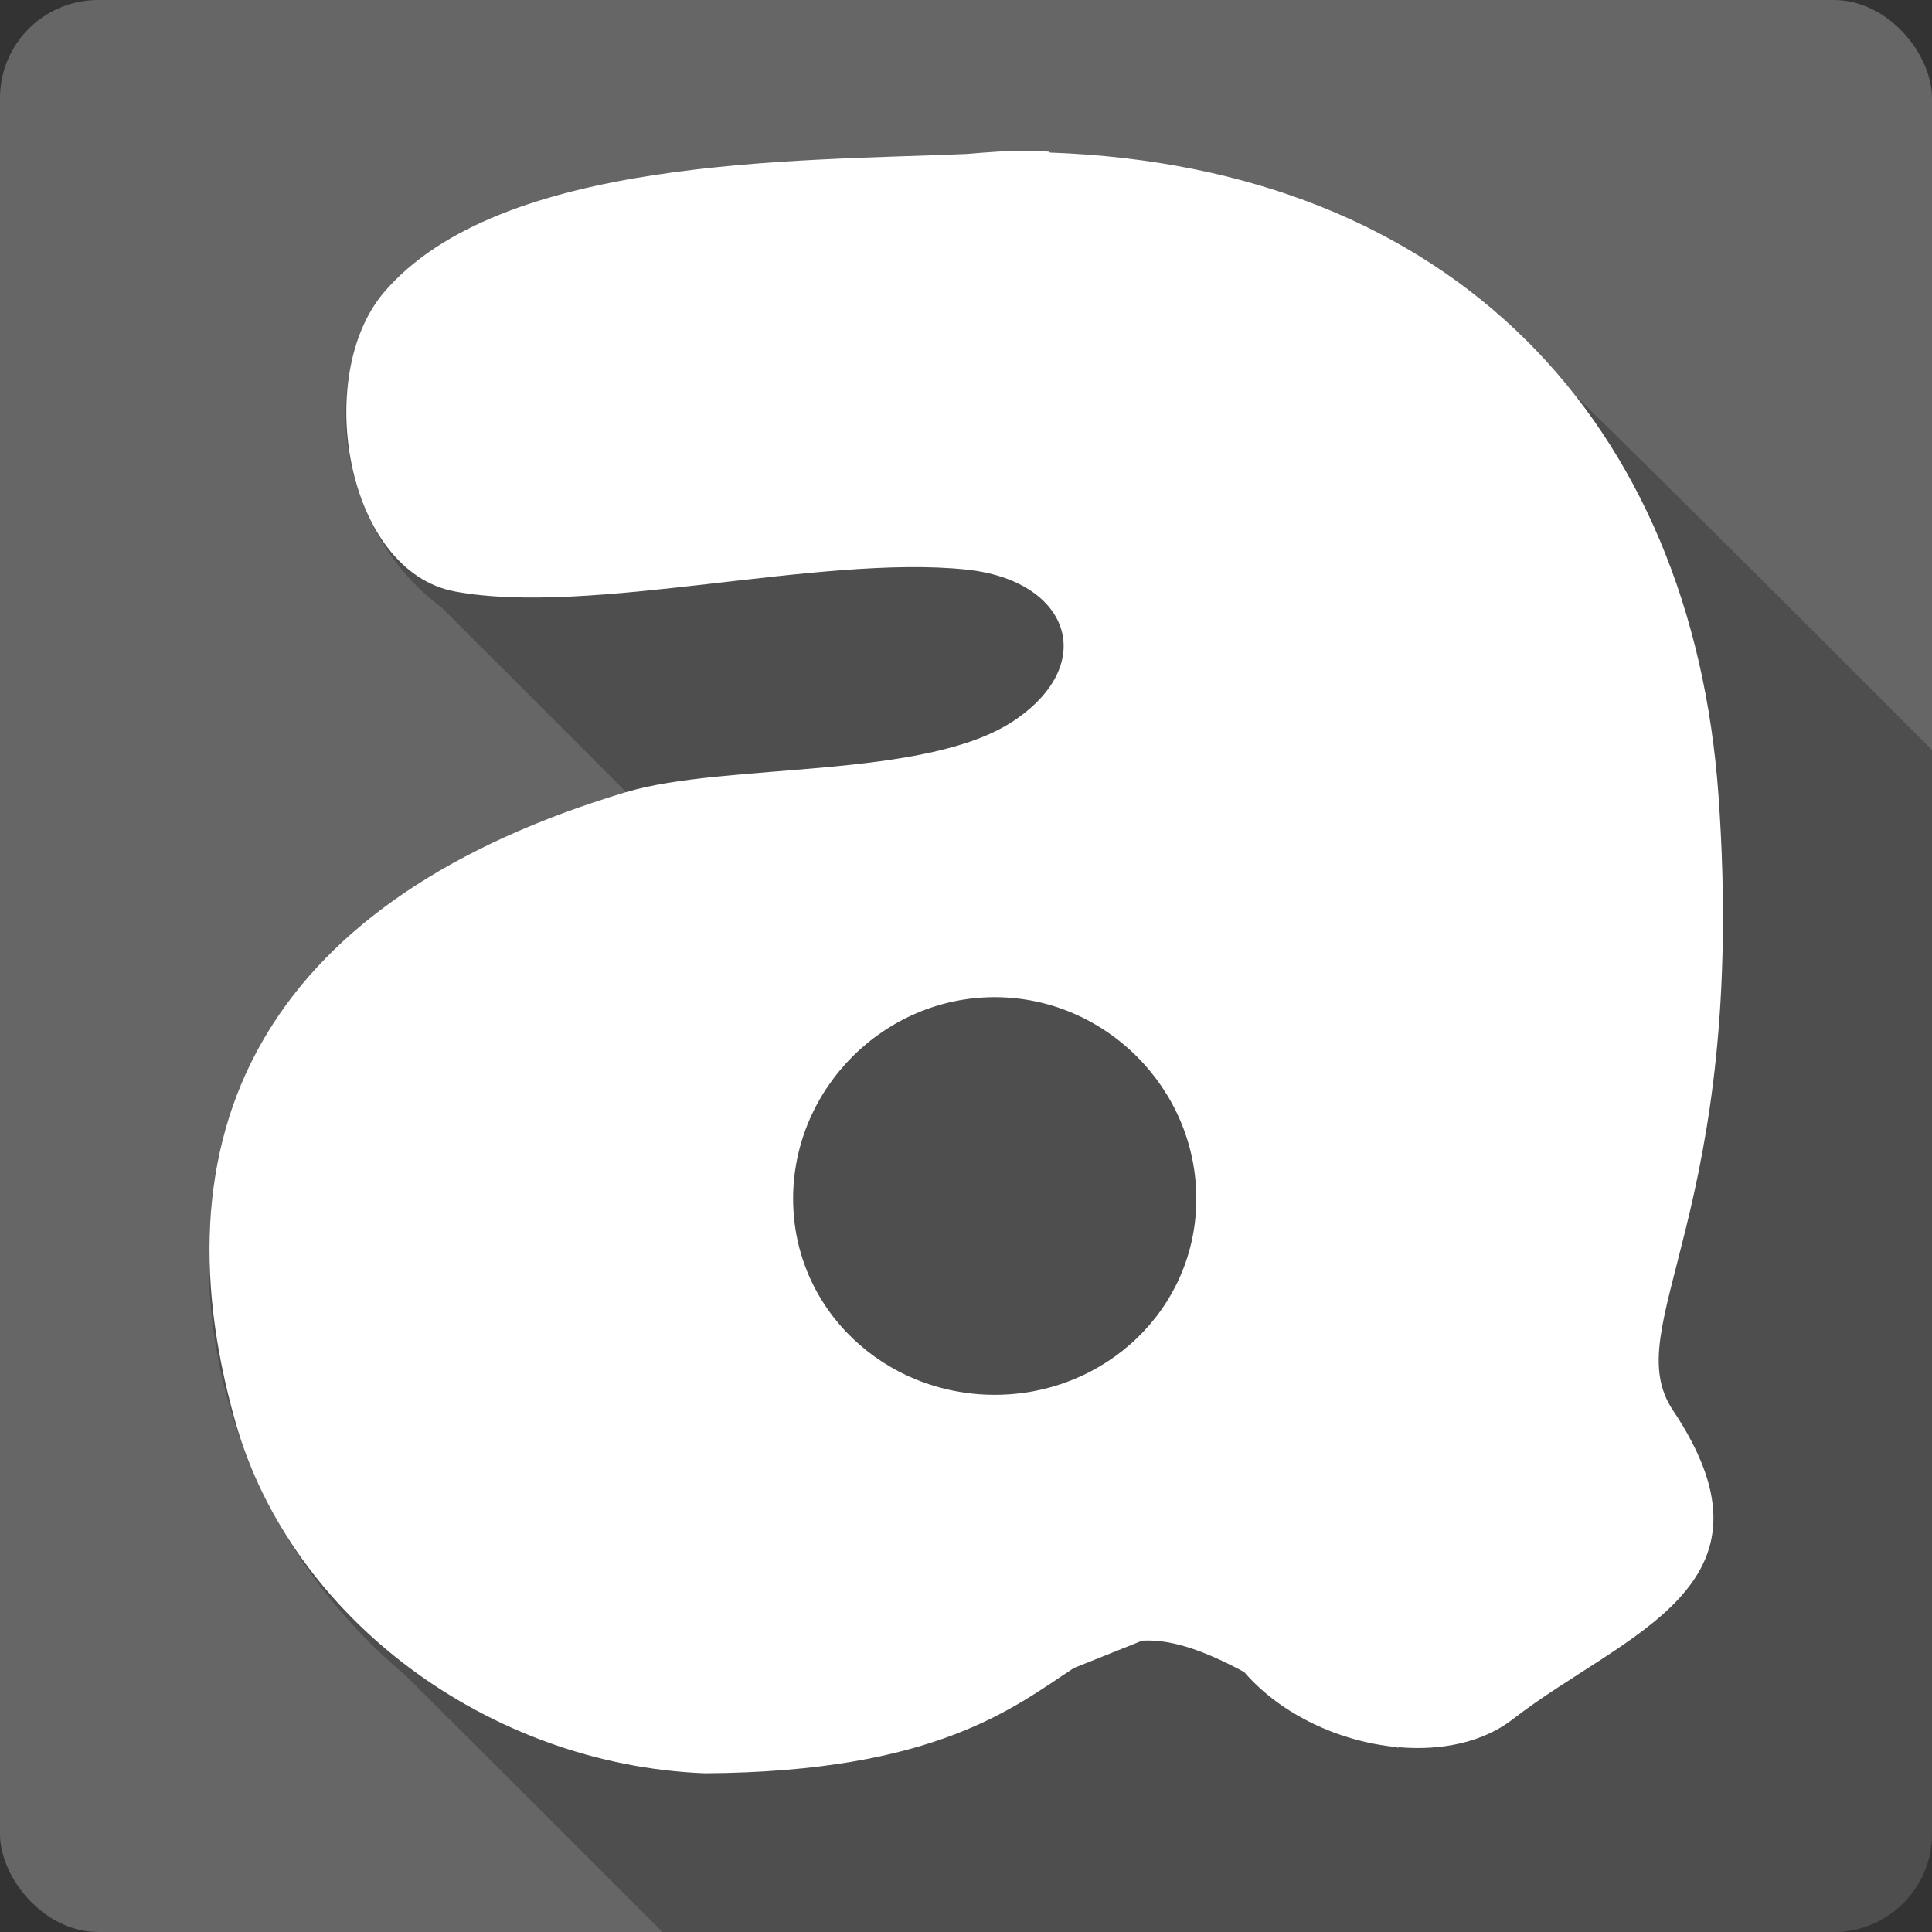 <?xml version="1.0" encoding="UTF-8" standalone="no"?>
<!-- Created with Inkscape (http://www.inkscape.org/) -->

<svg
   xmlns:dc="http://purl.org/dc/elements/1.1/"
   xmlns:cc="http://creativecommons.org/ns#"
   xmlns:rdf="http://www.w3.org/1999/02/22-rdf-syntax-ns#"
   xmlns:svg="http://www.w3.org/2000/svg"
   xmlns="http://www.w3.org/2000/svg"
   xmlns:sodipodi="http://sodipodi.sourceforge.net/DTD/sodipodi-0.dtd"
   xmlns:inkscape="http://www.inkscape.org/namespaces/inkscape"
   id="svg2"
   height="100%"
   width="100%"
   version="1.1"
   viewBox="0 0 512 512"
   inkscape:version="0.91 r13725"
   sodipodi:docname="audacious.svg">
  <rect x="0" y="0" width="512" height="512" fill="#333333" stroke="none"/>
  <defs
     id="defs34" />
  <sodipodi:namedview
     pagecolor="#ffffff"
     bordercolor="#666666"
     borderopacity="1"
     objecttolerance="10"
     gridtolerance="10"
     guidetolerance="10"
     inkscape:pageopacity="0"
     inkscape:pageshadow="2"
     inkscape:window-width="640"
     inkscape:window-height="480"
     id="namedview32"
     showgrid="false"
     inkscape:zoom="0.5546875"
     inkscape:cx="55.695464"
     inkscape:cy="344.62302"
     inkscape:current-layer="svg2" />
  <rect
     style="fill:#666666"
     id="rect4"
     rx="25.988"
     height="512"
     width="512"
     y="-0.001"
     x="-0.002" />
  <path
     inkscape:connector-curvature="0"
     style="fill-opacity:0.235"
     id="path6"
     d="m 272.558,40.998 c -55.17,4.494 -117.39,-3.254 -164.59,31.25 -27.18,23.55 -18.1,68.805 9,88.69 16.599,16.599 33.23,33.16 49.781,49.813 -52.797,13.804 -107.93,51.94 -110.87,111.25 -4.216,46.48 16.08,92.28 51.594,122 22.727,22.634 45.4,45.3 68.06,68 l 310.47,0 c 14.397,0 26,-11.603 26,-26 l 0,-287.25 c -39.17,-39.27 -78.43,-78.45 -118.19,-117.09 -33.678,-28.31 -78.21,-39.41 -121.25,-40.656" />
  <path
     inkscape:connector-curvature="0"
     style="fill:#ffffff"
     d="m 272.627,39.943 c -5.403,-0.058 -10.905,0.406 -16.568,0.869 -44.594,1.9 -123.572,0.618 -154.346,36.711 -18.806,22.178 -10.02,73.801 18.807,79.215 35.903,6.696 96.643,-9.879 135.586,-5.795 27.117,2.849 35.096,24.649 12.965,39.799 -23.413,16.052 -76.555,11.159 -103.34,19.232 -92.75,27.877 -126.041,86.91 -103.34,166.885 14.817,52.145 67.2,90.85 124.379,93.082 61.473,-0.345 82.168,-17.693 97.811,-27.9 l 18.113,-7.25 c 6.838,-0.383 15.085,1.872 27.023,8.318 9.891,11.418 25.454,18.461 40.424,19.881 l 0.324,0.207 0.236,-0.164 c 11.354,0.971 22.323,-1.301 30.158,-7.387 29.444,-22.843 73.8,-35.096 42.504,-81.875 -15.007,-22.416 19.946,-51.432 12.062,-162.846 C 448.445,112.05 385.186,44.231 278.236,40.432 l -0.236,-0.236 c -1.781,-0.154 -3.572,-0.233 -5.373,-0.252 z m -9.018,224.314 c 29.254,0 53.428,24.173 53.428,53.428 0,29.254 -24.173,51.955 -53.428,51.955 -29.254,0 -53.428,-22.653 -53.428,-51.955 0,-29.254 24.173,-53.428 53.428,-53.428 z"
     id="path3418" />
</svg>
